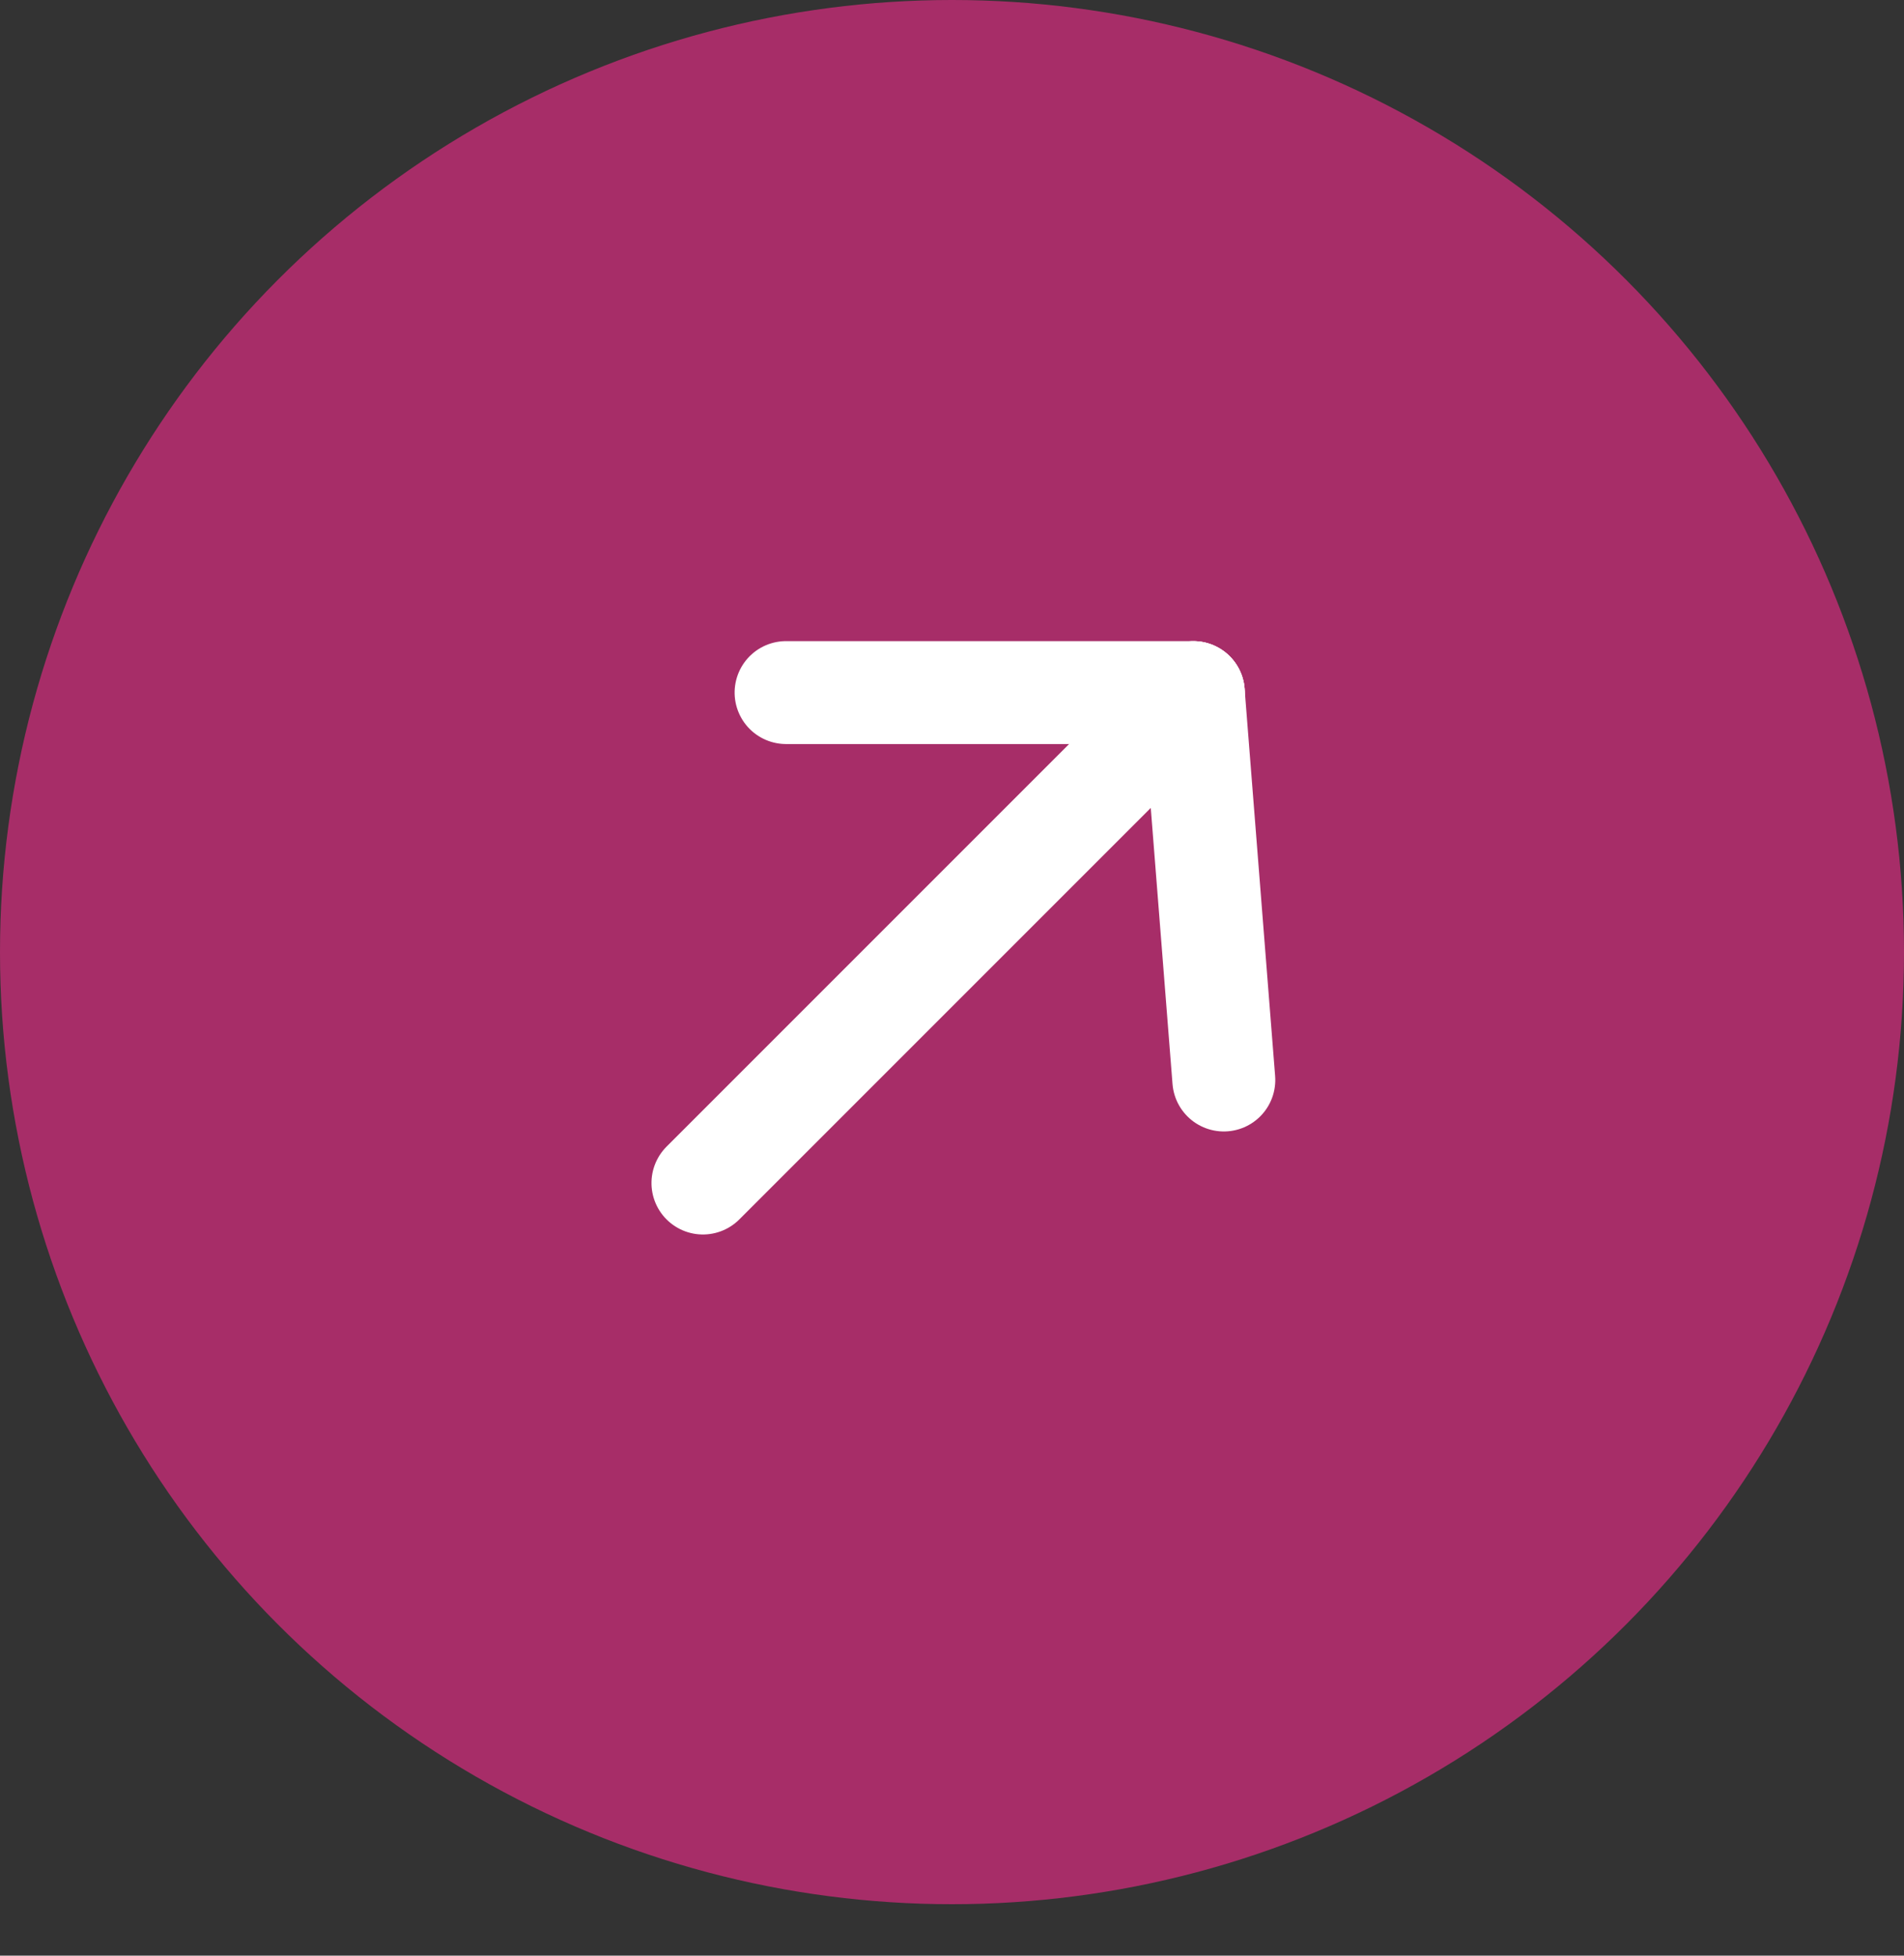<svg xmlns="http://www.w3.org/2000/svg" width="37" height="38" viewBox="0 0 37 38"><rect x="0" y="0" width="37" height="38" fill="#333333" stroke="none"/><defs><style>.a{fill:#a72d68;}.b{fill:none;stroke:#fff;stroke-linecap:round;stroke-width:2px;}</style></defs><circle class="a" cx="18.5" cy="18.5" r="18.5" transform="translate(0)"/><g transform="translate(9.703 19.03) rotate(-45)"><line class="b" x1="13.476" transform="translate(0 5.596)"/><line class="b" x2="5.596" y2="5.596" transform="translate(7.881)"/><line class="b" y1="5.742" x2="4.903" transform="translate(8.573 5.596)"/></g></svg>